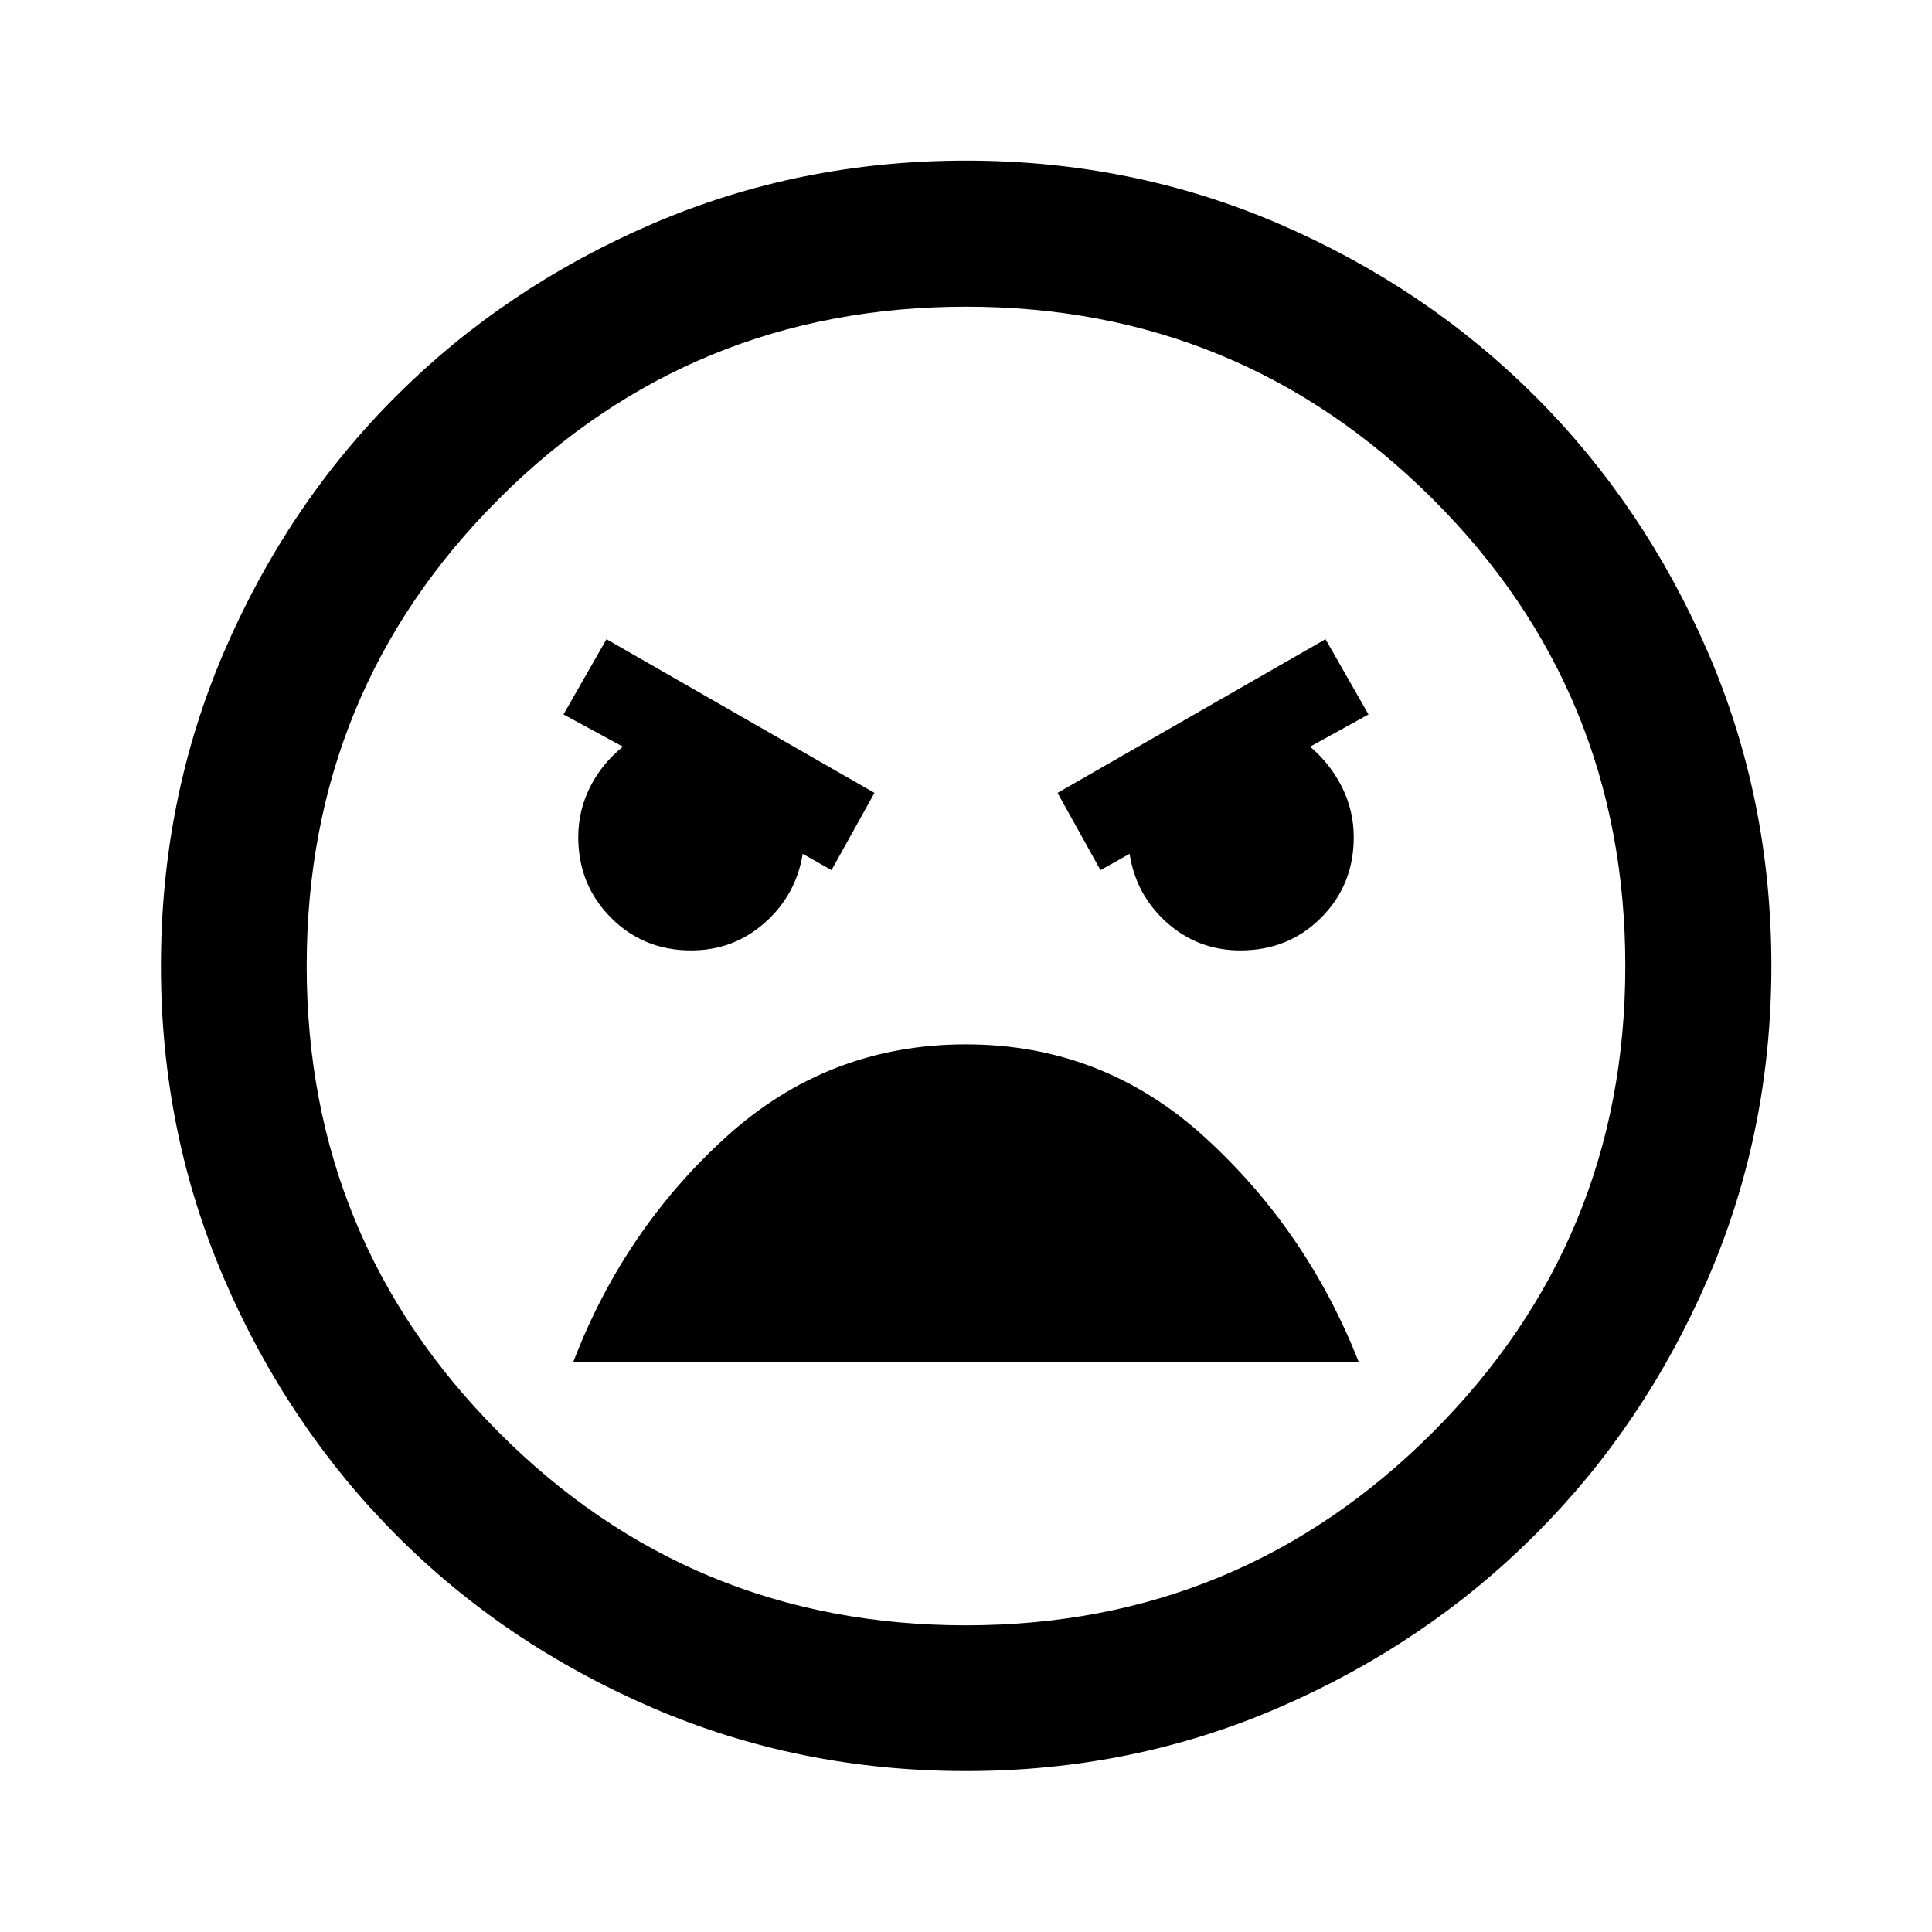 <svg xmlns="http://www.w3.org/2000/svg" height="40" viewBox="0 -960 960 960" width="40"><path d="M480-79.97q-83.01 0-156.11-31.56-73.09-31.55-127.13-85.85-54.04-54.31-85.41-127.23-31.38-72.93-31.38-155.37 0-83.19 31.39-156.21 31.39-73.01 85.55-127.06t127.16-85.49q73-31.45 155.93-31.45 82.67 0 155.58 31.45 72.91 31.45 127.14 85.57 54.22 54.12 85.85 127.08 31.62 72.95 31.62 156.09 0 82.54-31.63 155.56-31.62 73.02-85.94 127.2-54.31 54.19-127.17 85.73Q562.59-79.97 480-79.97Zm0-72.42q135.96 0 231.78-95.76 95.83-95.76 95.83-231.82 0-136.73-95.82-232.19-95.83-95.45-231.71-95.45-136.54 0-232.12 95.43-95.57 95.42-95.57 232.15 0 136.07 95.55 231.85 95.55 95.79 232.06 95.79Zm66.83-375.24 14.46-8.11q3.16 20.48 18.59 34.24 15.43 13.76 36.53 13.76 23.8 0 40.03-16.23T672.67-544q0-13.14-5.8-24.78t-15.89-20.2L680-605l-21.36-37.39-133.16 76.37 21.35 38.39Zm-133.66 0 21.35-38.39-133.16-76.37L280-605l29.51 16.02q-10.58 8.56-16.38 20.2-5.8 11.63-5.8 24.71 0 23.71 16.19 40.02 16.19 16.31 39.93 16.31 21.04 0 36.57-13.76 15.53-13.76 18.85-34.24l14.3 8.11Zm66.76 86.57q-68.55 0-119.23 46.09-50.69 46.08-75.81 111.64h390.22q-25.63-65.13-76.29-111.43-50.67-46.3-118.89-46.3ZM480-480Z"/></svg>